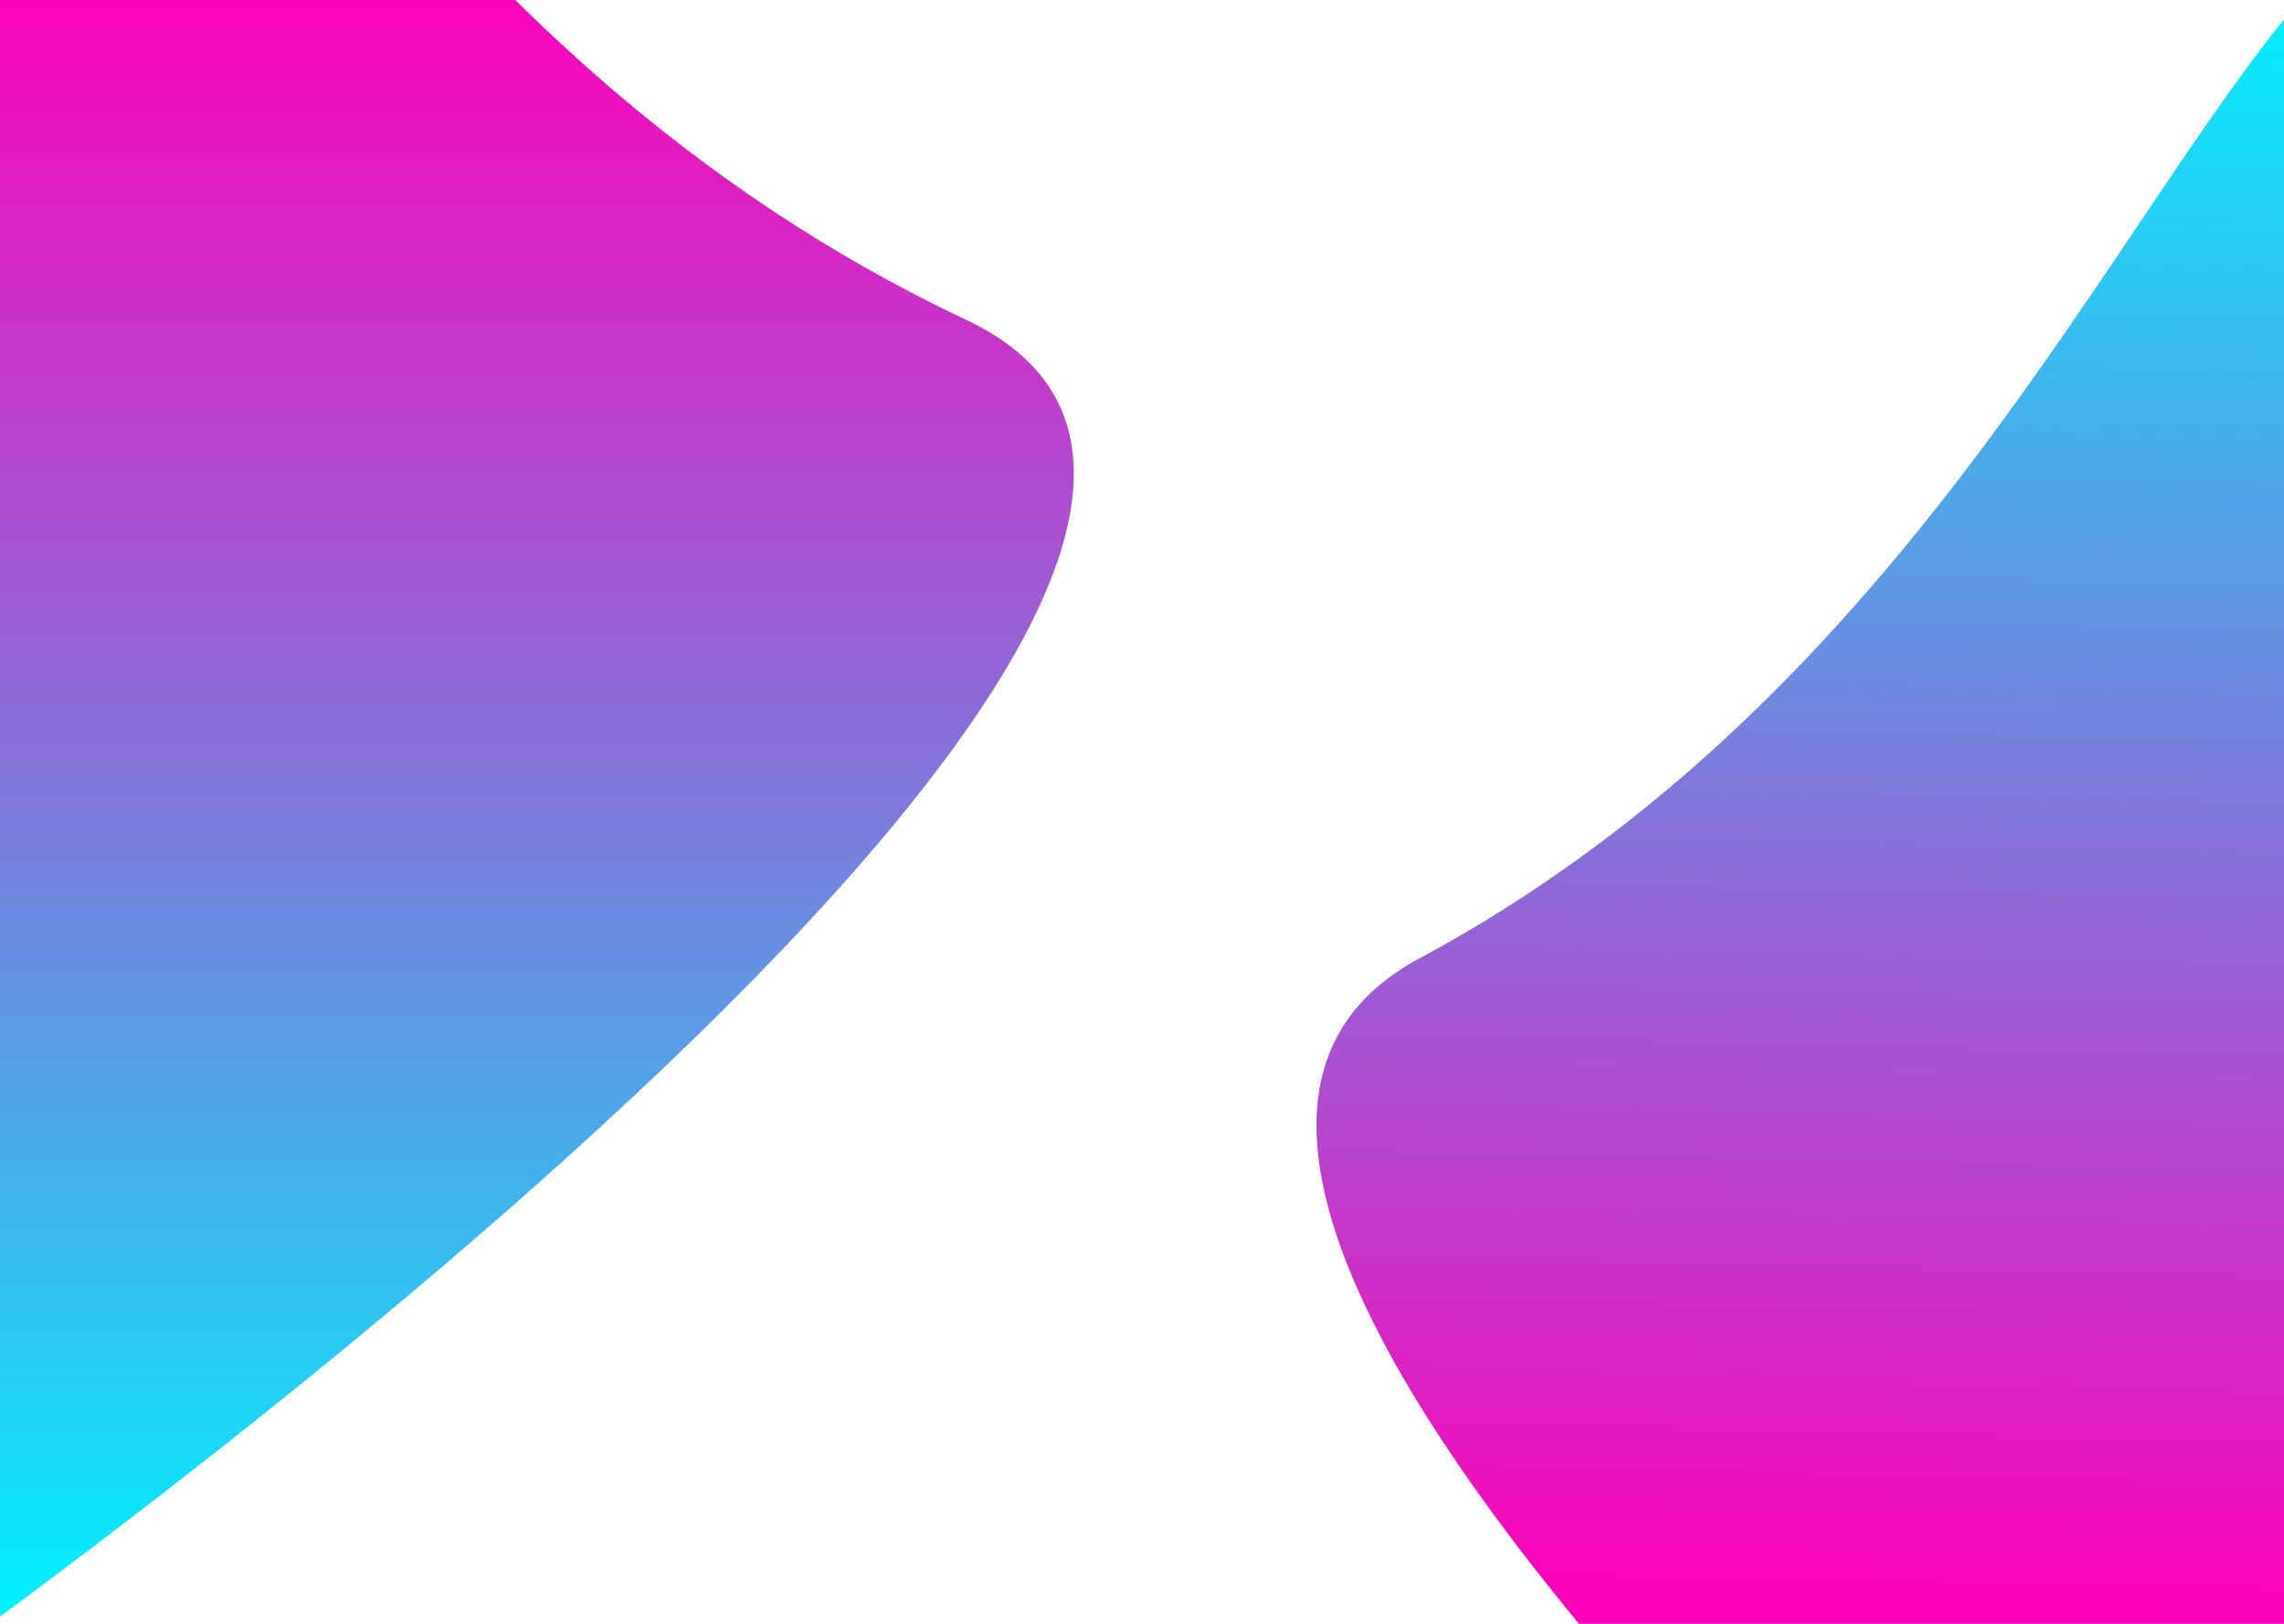 <svg width="1440" height="1024" viewBox="0 0 1440 1024" fill="none" xmlns="http://www.w3.org/2000/svg">
<path d="M609.175 201.733C251.629 33.001 121.771 -296.491 -19.151 -395.472C-160.074 -494.452 -58.749 1062 -58.749 1062C-58.749 1062 942.086 358.839 609.175 201.733Z" fill="url(#paint0_linear_246_20)"/>
<path d="M894.834 604.416C1236.61 420.911 1360.74 62.571 1495.45 -45.075C1630.16 -152.722 1533.3 1540 1533.3 1540C1533.3 1540 576.604 775.277 894.834 604.416Z" fill="url(#paint1_linear_246_20)"/>
<defs>
<linearGradient id="paint0_linear_246_20" x1="292" y1="-14.5" x2="292" y2="1015.5" gradientUnits="userSpaceOnUse">
<stop stop-color="#FF00B8"/>
<stop offset="1" stop-color="#00F0FF"/>
</linearGradient>
<linearGradient id="paint1_linear_246_20" x1="1199" y1="-10.5" x2="1175.5" y2="1015.5" gradientUnits="userSpaceOnUse">
<stop stop-color="#00F0FF"/>
<stop offset="1" stop-color="#FF00B8"/>
</linearGradient>
</defs>
</svg>
